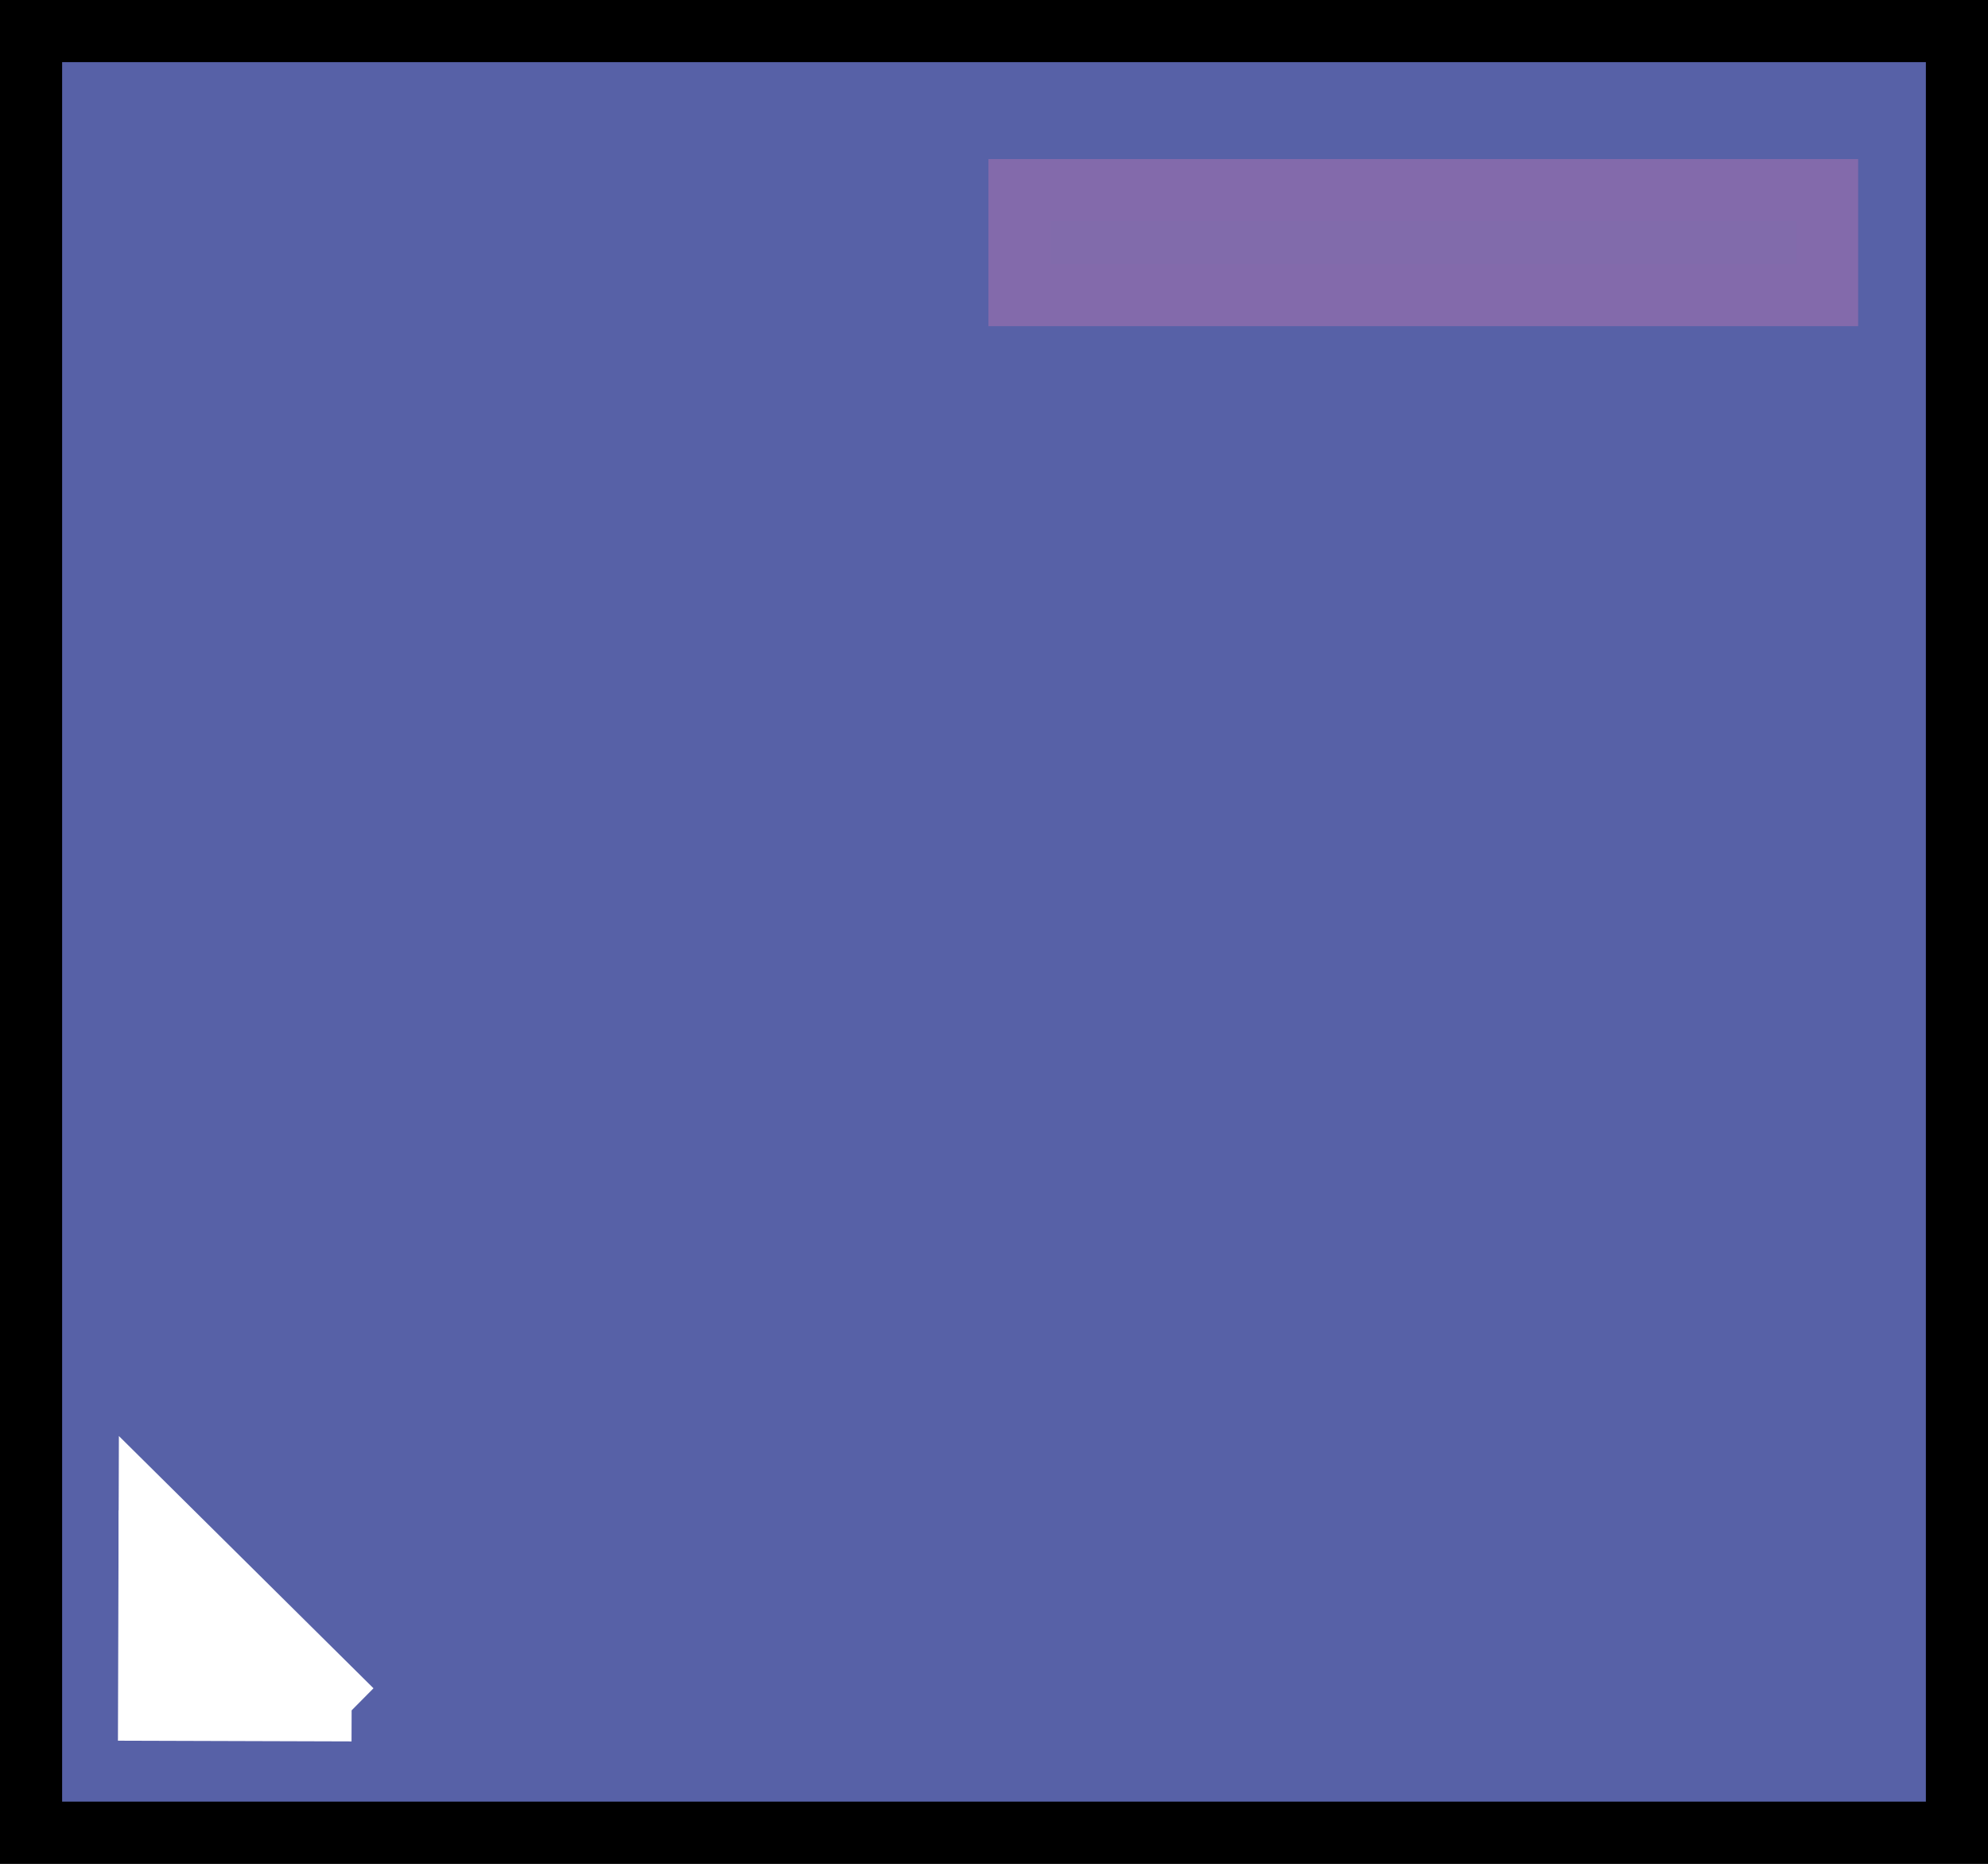 <?xml version="1.0" encoding="utf-8"?>
<!-- Generator: Adobe Illustrator 23.0.5, SVG Export Plug-In . SVG Version: 6.00 Build 0)  -->
<svg version="1.1" id="Слой_1" xmlns="http://www.w3.org/2000/svg" xmlns:xlink="http://www.w3.org/1999/xlink" x="0px" y="0px"
	 viewBox="0 0 32 30" style="enable-background:new 0 0 32 30;" xml:space="preserve">
<rect x="0" y="0" width="32" height="30" fill="#333333" stroke="none"/>
<style type="text/css">
	.st0{fill:#5761A7;stroke:#000000;stroke-miterlimit:10;}
	.st1{fill:#816BAB;stroke:#836AAB;stroke-miterlimit:10;}
	.st2{fill:none;stroke:#FFFFFF;stroke-miterlimit:10;}
	.st3{fill:#FFFFFF;stroke:#FFFFFF;stroke-miterlimit:10;}
</style>
<rect x="0.5" y="0.5" class="st0" width="31" height="29"/>
<rect x="16.41" y="3.06" class="st1" width="13" height="1.69"/>
<g>
	<line class="st2" x1="2.41" y1="24.31" x2="2.42" y2="27.55"/>
	<polyline class="st3" points="5.66,27.53 2.41,24.31 2.4,27.52 5.66,27.53 	"/>
</g>
</svg>
